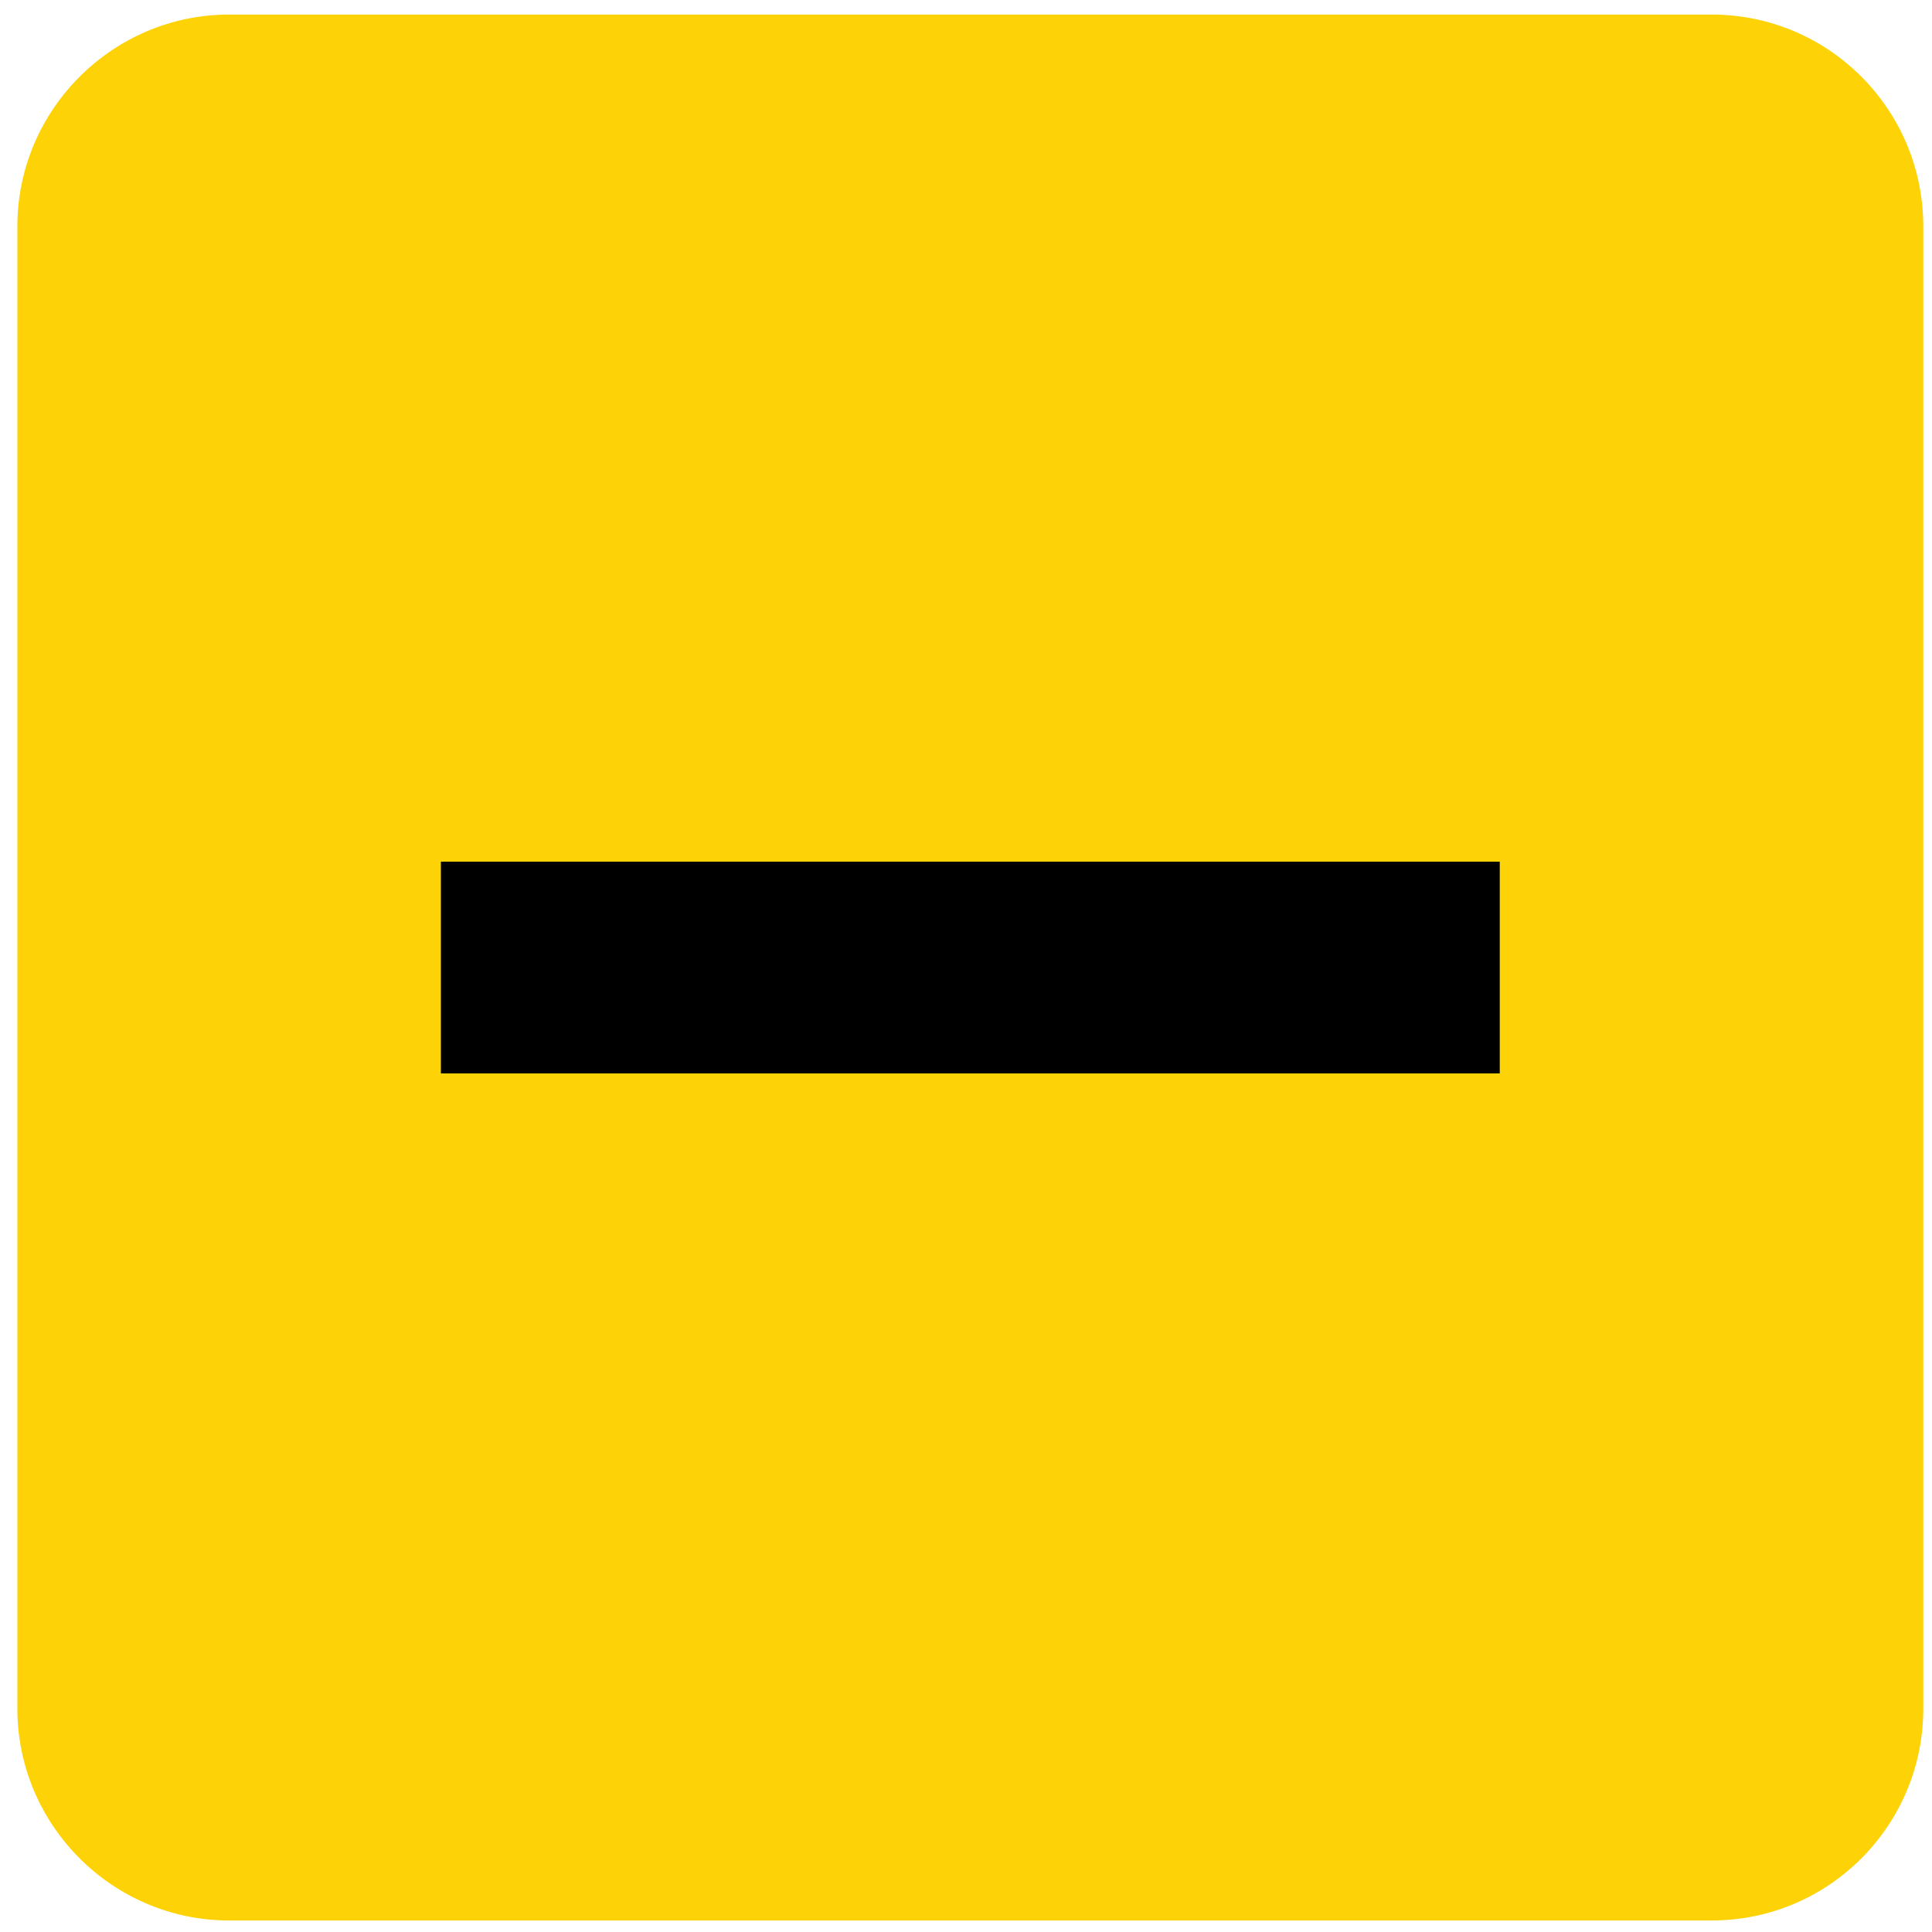 <svg width="93" height="93" viewBox="0 0 93 93" fill="none" xmlns="http://www.w3.org/2000/svg">
<rect x="80.96" y="81.437" width="67.891" height="67.891" transform="rotate(-180 80.96 81.437)" fill="black"/>
<path d="M11.03 92.446L82.387 92.446C88.045 92.446 92.581 87.859 92.581 82.252L92.581 10.895C92.581 5.288 88.045 0.701 82.387 0.701L11.03 0.701C5.423 0.701 0.836 5.288 0.836 10.895L0.836 82.252C0.836 87.859 5.423 92.446 11.03 92.446ZM21.224 41.477L41.612 41.477L51.806 41.477L72.193 41.477L72.193 51.671L51.806 51.671L41.612 51.671L21.224 51.671L21.224 41.477Z" fill="#FDD207"/>
</svg>
